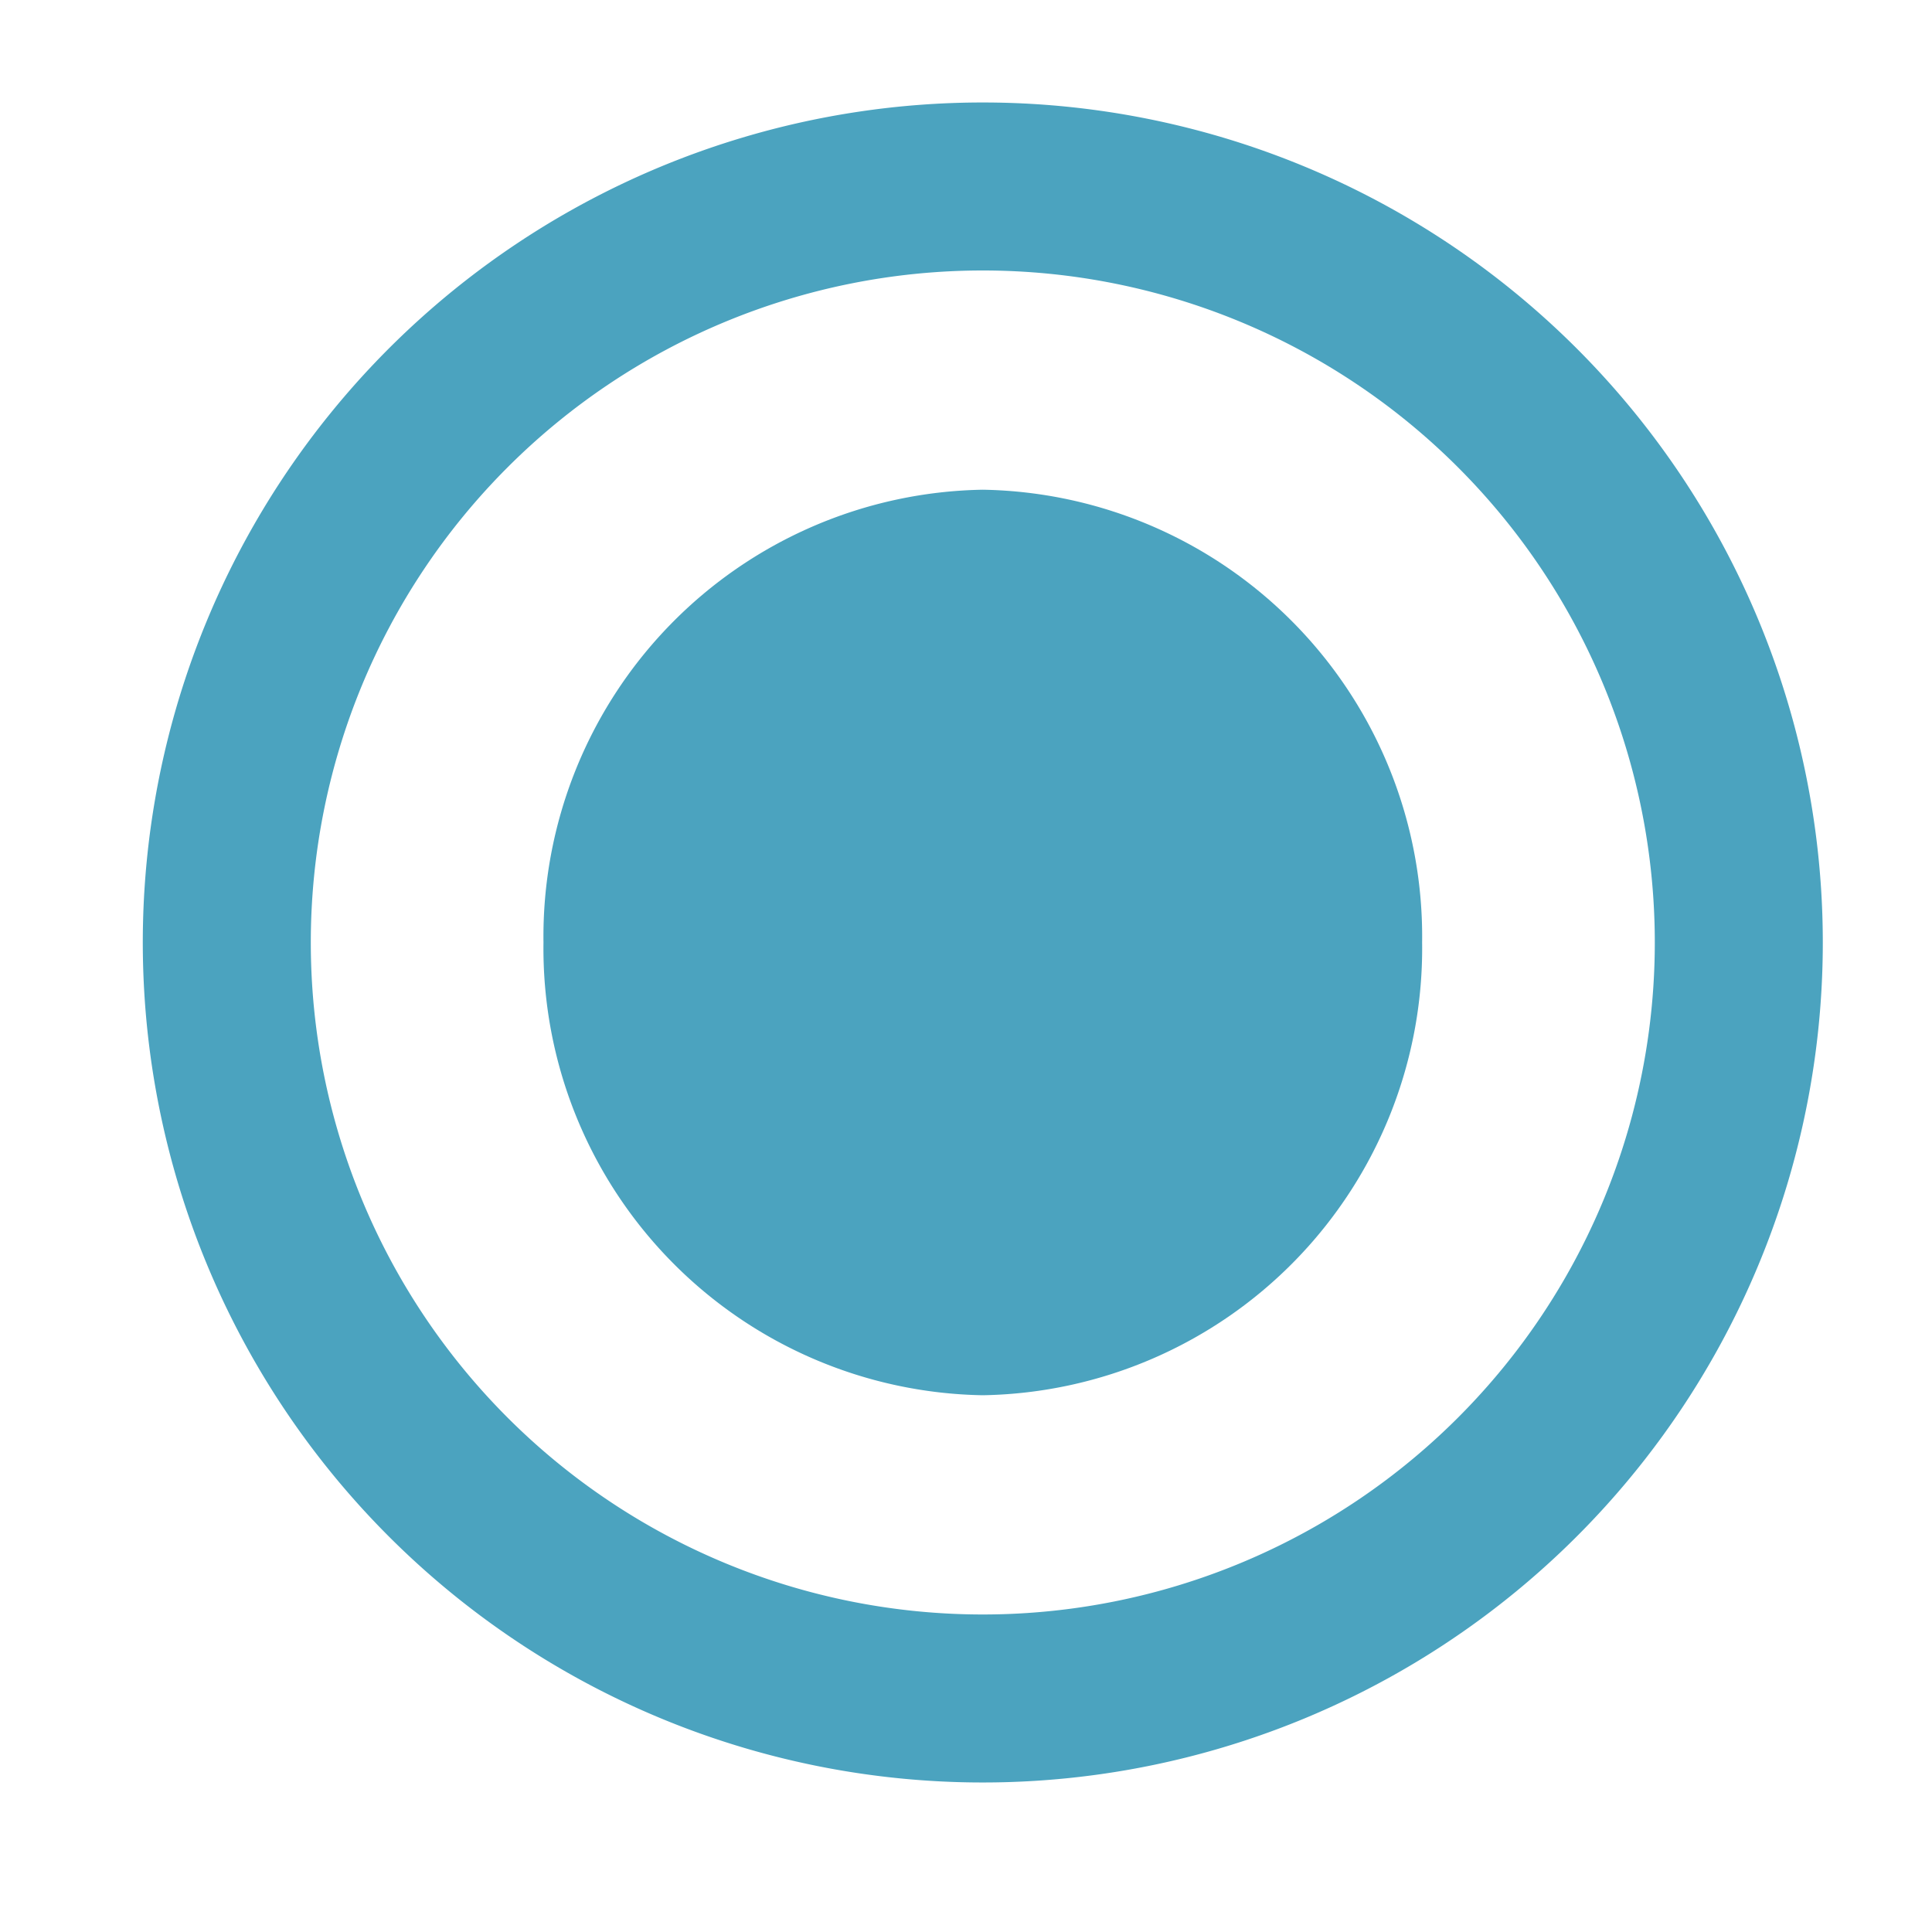 <svg id="Grid" xmlns="http://www.w3.org/2000/svg" viewBox="0 0 23 23"><defs><style>.cls-1{fill:#4ba3bf;}</style></defs><title>round</title><path class="cls-1" d="M11.7,16.61a5.32,5.32,0,0,1-5.23-5.39A5.32,5.32,0,0,1,11.7,5.83a5.32,5.32,0,0,1,5.23,5.39A5.32,5.32,0,0,1,11.7,16.61Z"/><path class="cls-1" d="M11.7,1.22a10,10,0,1,0,10,10A10,10,0,0,0,11.7,1.22Zm0,18a8,8,0,1,1,8-8A8,8,0,0,1,11.7,19.22Z"/></svg>
